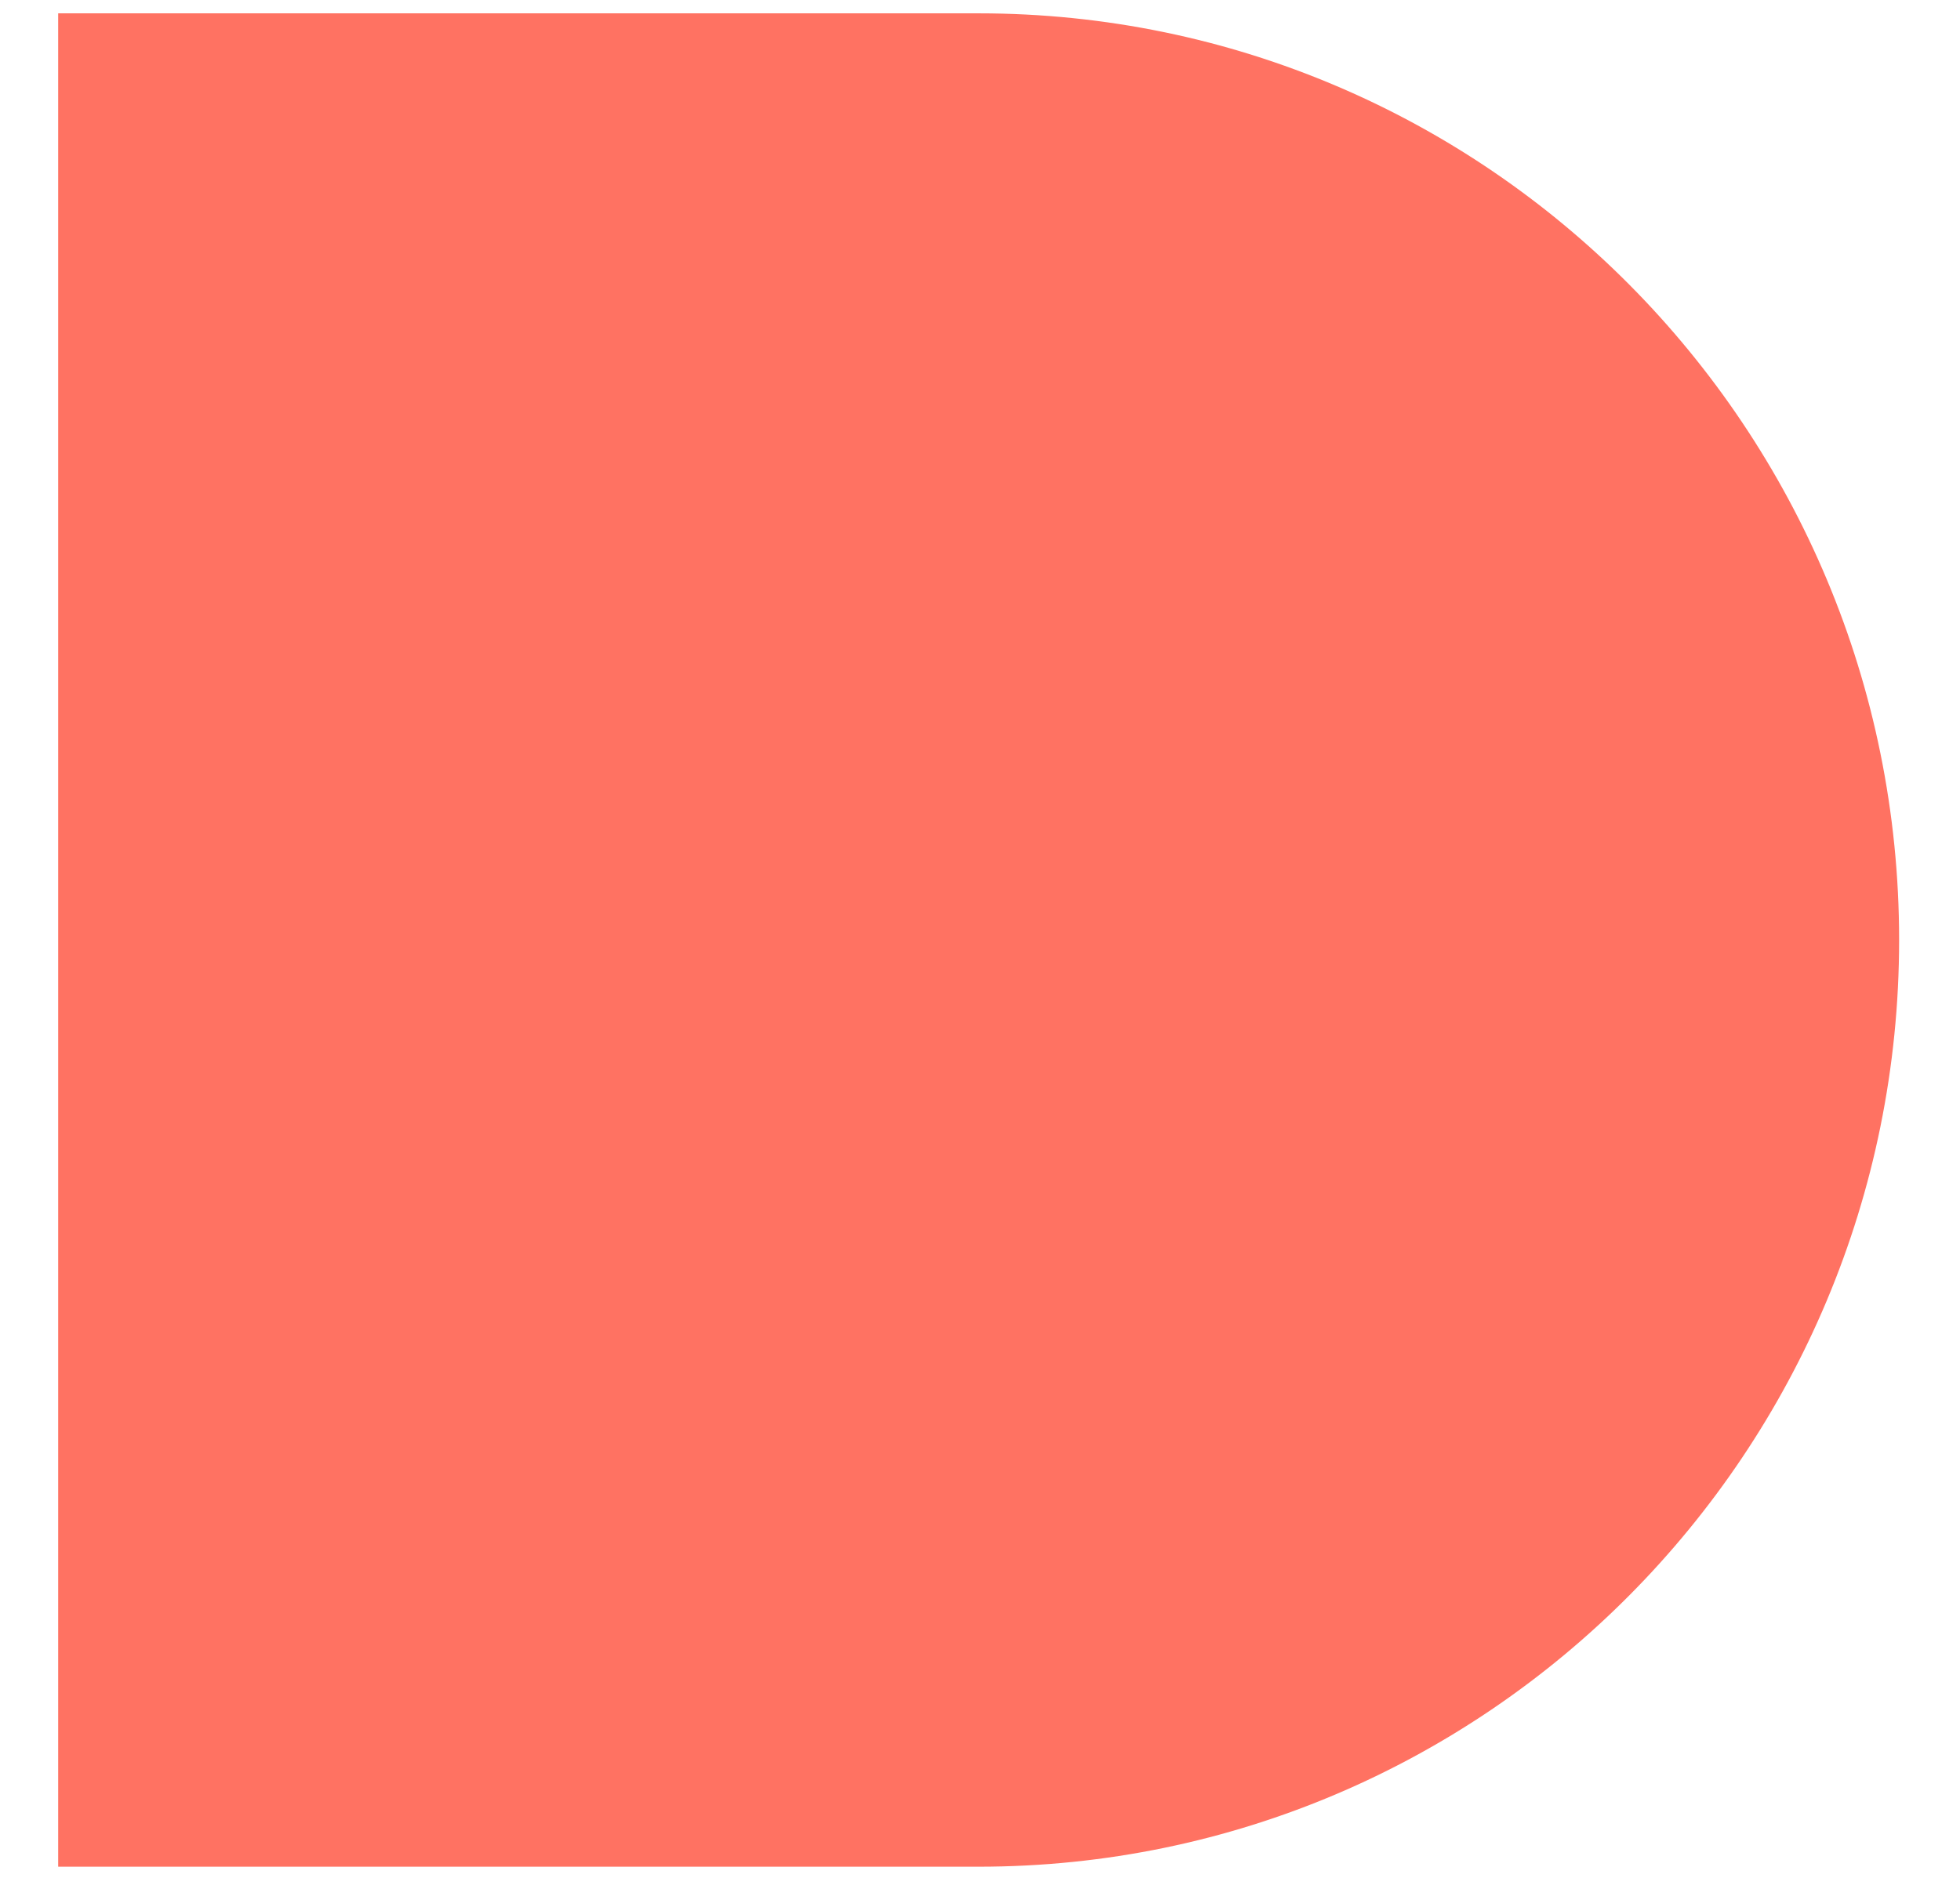 <svg width="31" height="30" viewBox="0 0 31 30" fill="none" xmlns="http://www.w3.org/2000/svg">
<path d="M0.92 0.211H15.479C23.517 0.211 30.037 6.777 30.037 14.871C30.037 22.966 23.517 29.532 15.479 29.532H0.92V0.211Z" fill="#FF7262"/>
</svg>
